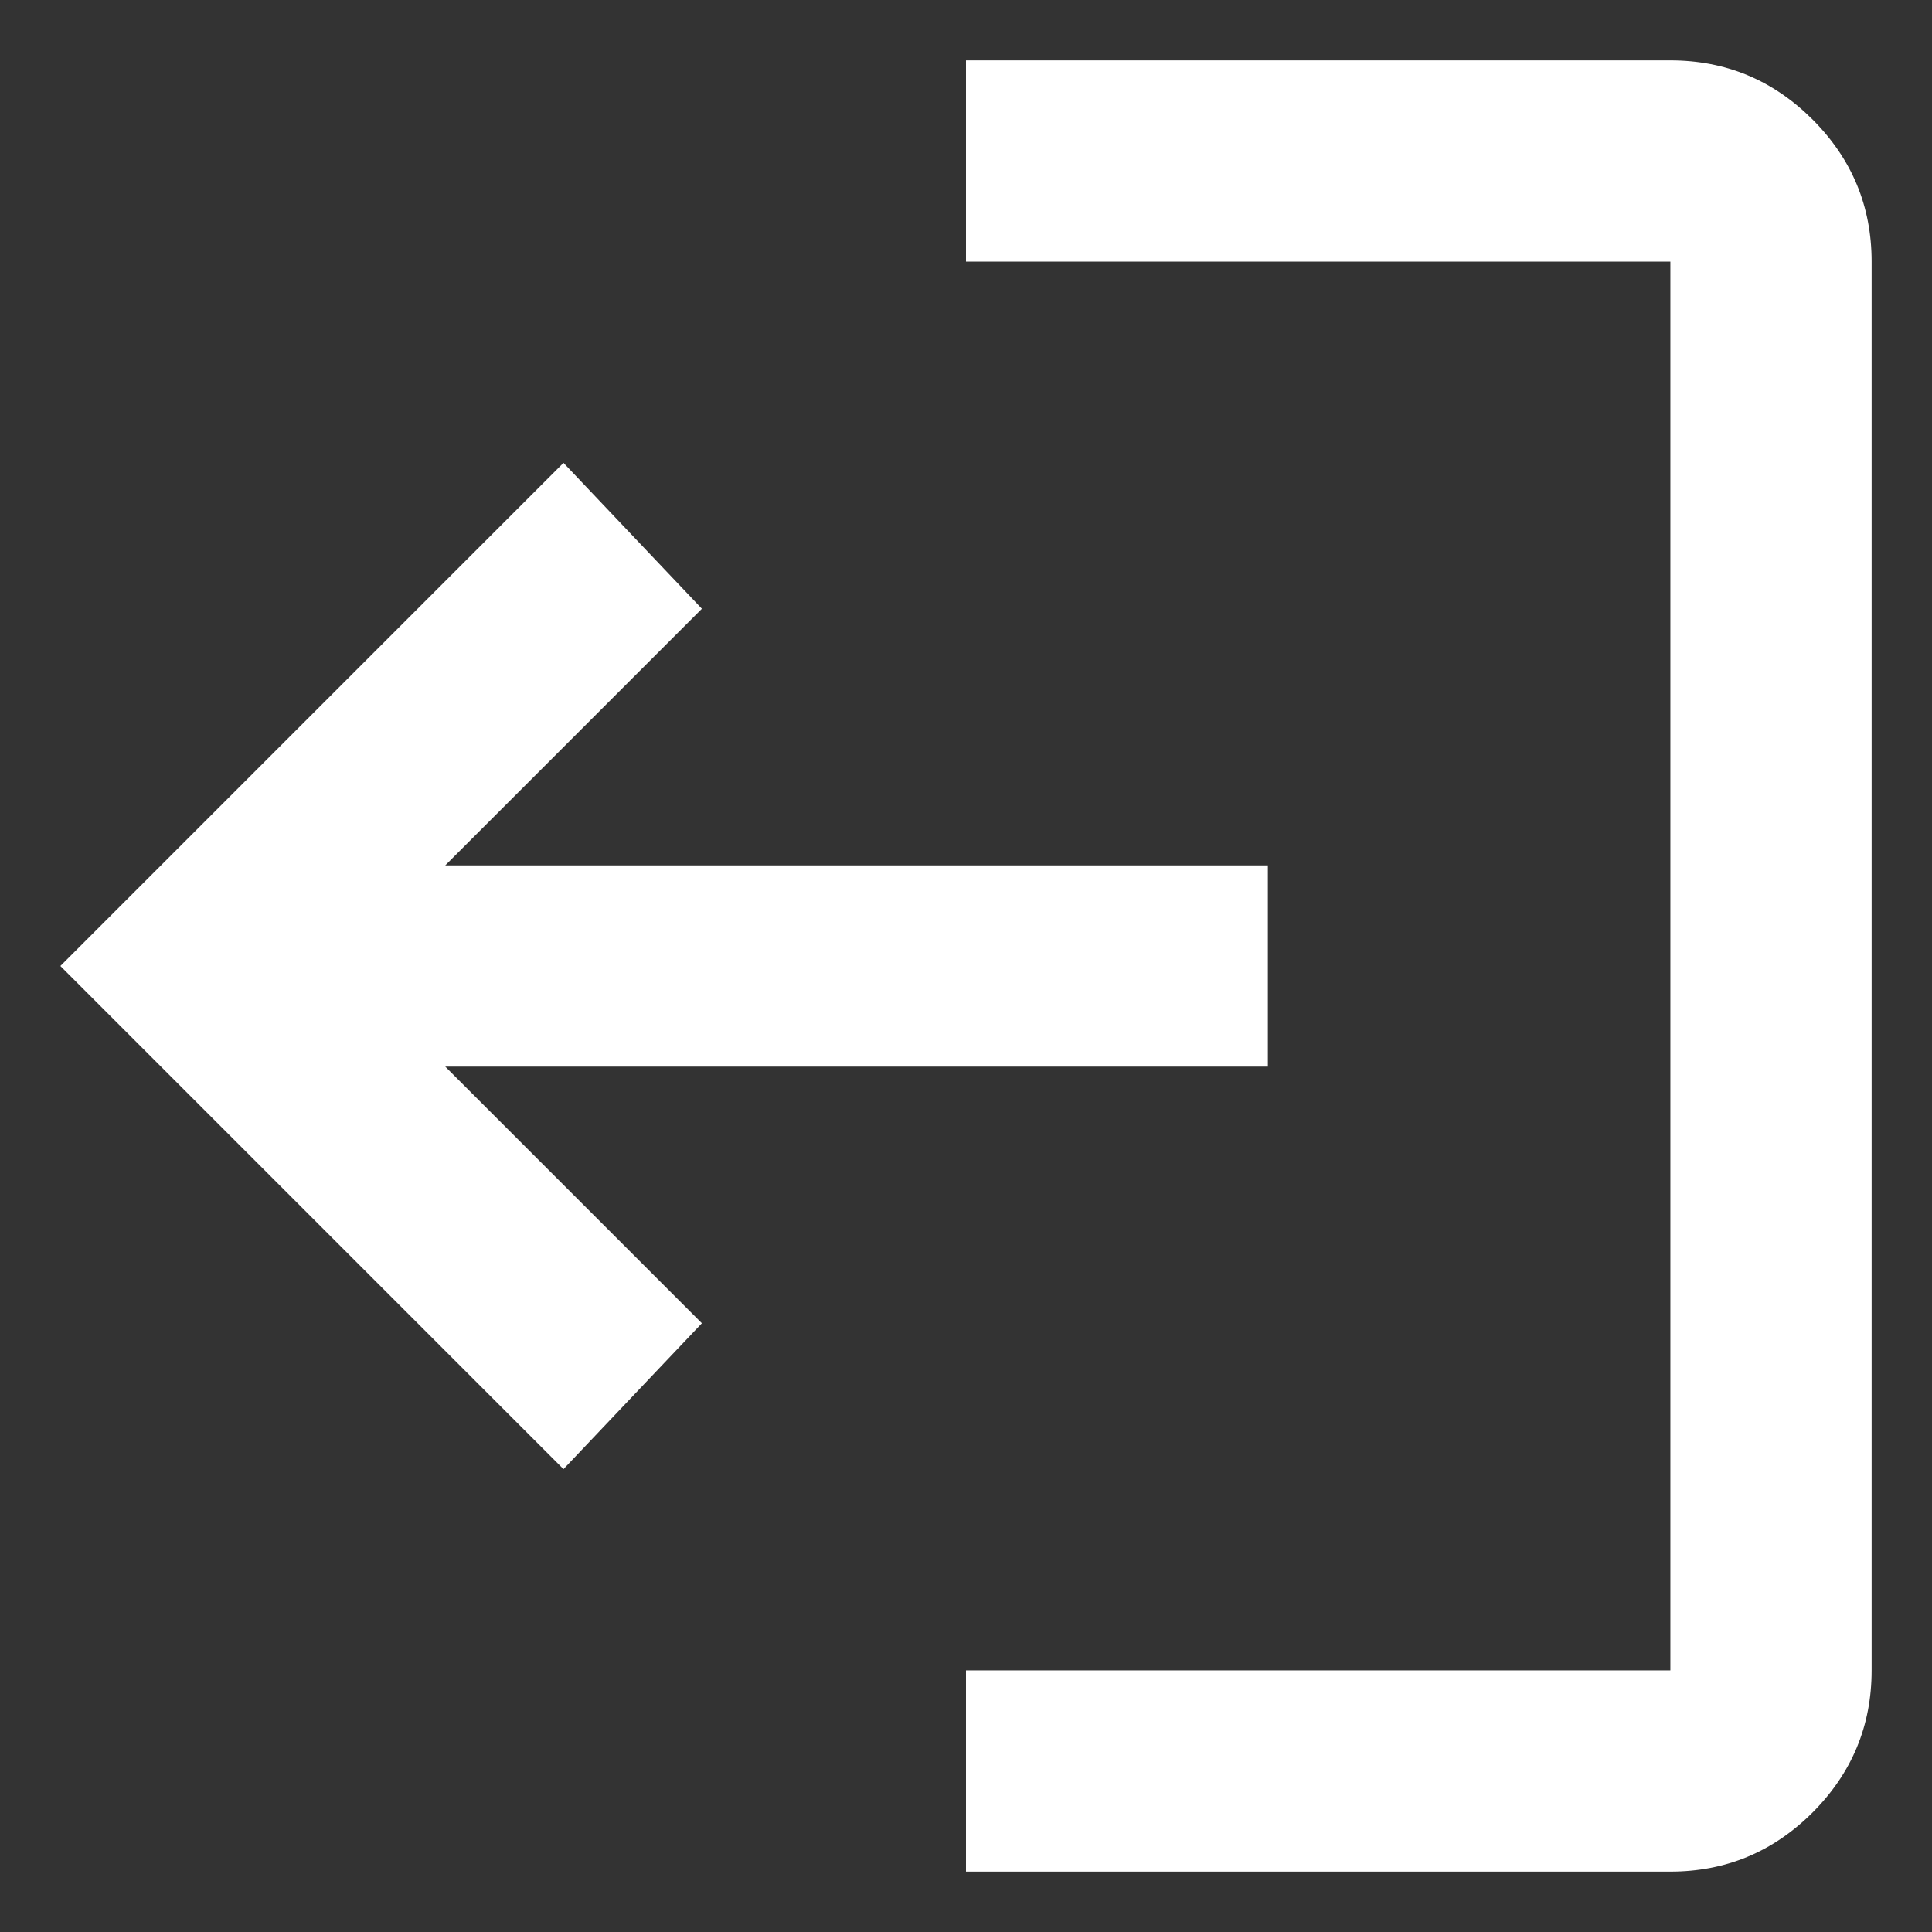 
<svg width="24" height="24" viewBox="0 0 24 24" fill="none" xmlns="http://www.w3.org/2000/svg">
<rect x="0" y="0" width="24" height="24" fill="#333333" stroke="none"/>
<path d="M20.75 0.75C21.438 0.75 22.026 0.995 22.516 1.484C23.005 1.974 23.25 2.562 23.25 3.25L23.25 20.75C23.25 21.438 23.005 22.026 22.516 22.516C22.026 23.005 21.438 23.25 20.75 23.25L12 23.25L12 20.75L20.75 20.75L20.75 3.25L12 3.25L12 0.75L20.75 0.75ZM7 5.75L8.719 7.562L5.531 10.75L15.75 10.75L15.75 13.25L5.531 13.25L8.719 16.438L7 18.25L0.75 12L7 5.75Z" fill="white"/>
</svg>

